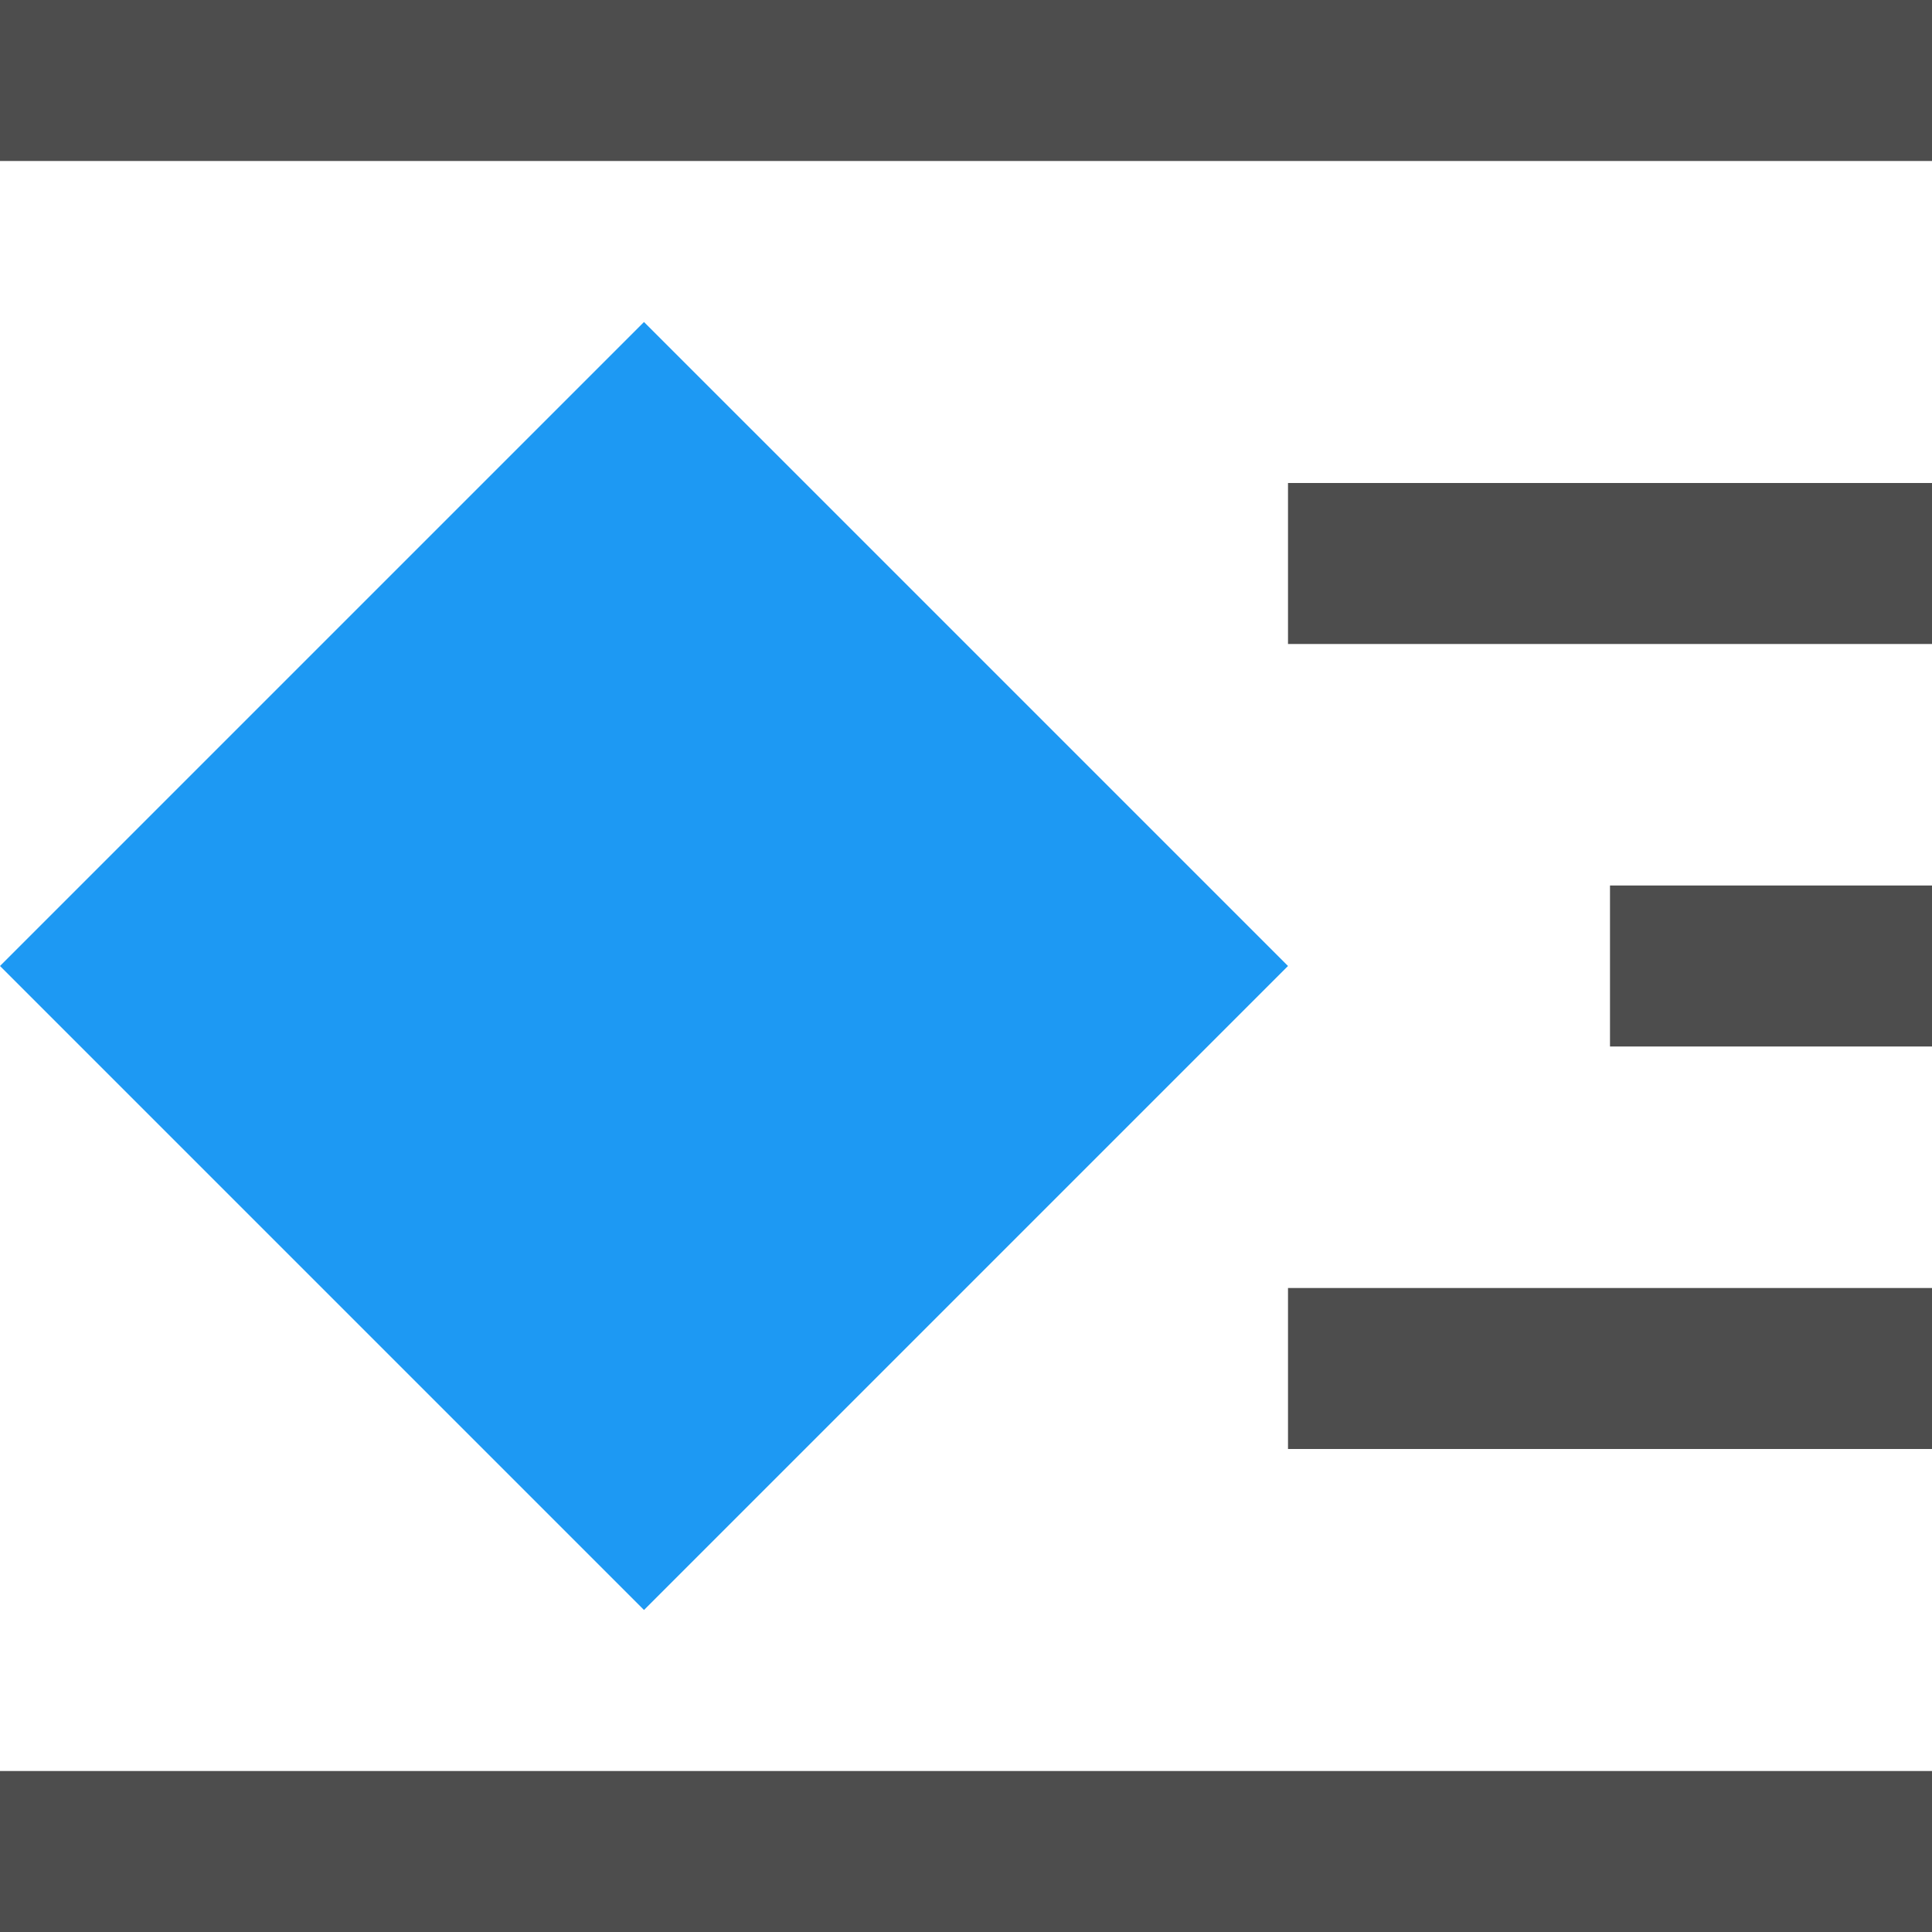 <?xml version="1.0" encoding="UTF-8"?>
<svg xmlns="http://www.w3.org/2000/svg" xmlns:xlink="http://www.w3.org/1999/xlink" width="12pt" height="12pt" viewBox="0 0 12 12" version="1.1">
<g id="surface1">
<path style=" stroke:none;fill-rule:nonzero;fill:rgb(11.373%,60%,95.294%);fill-opacity:1;" d="M 4 2 L 0 6 L 4 10 L 8 6 Z M 4 2 "/>
<path style=" stroke:none;fill-rule:nonzero;fill:rgb(30.196%,30.196%,30.196%);fill-opacity:1;" d="M 0 0 L 0 1 L 12 1 L 12 0 Z M 8 3 L 8 4 L 12 4 L 12 3 Z M 10 5.5 L 10 6.5 L 12 6.5 L 12 5.5 Z M 8 8 L 8 9 L 12 9 L 12 8 Z M 0 11 L 0 12 L 12 12 L 12 11 Z M 0 11 "/>
</g>
</svg>
